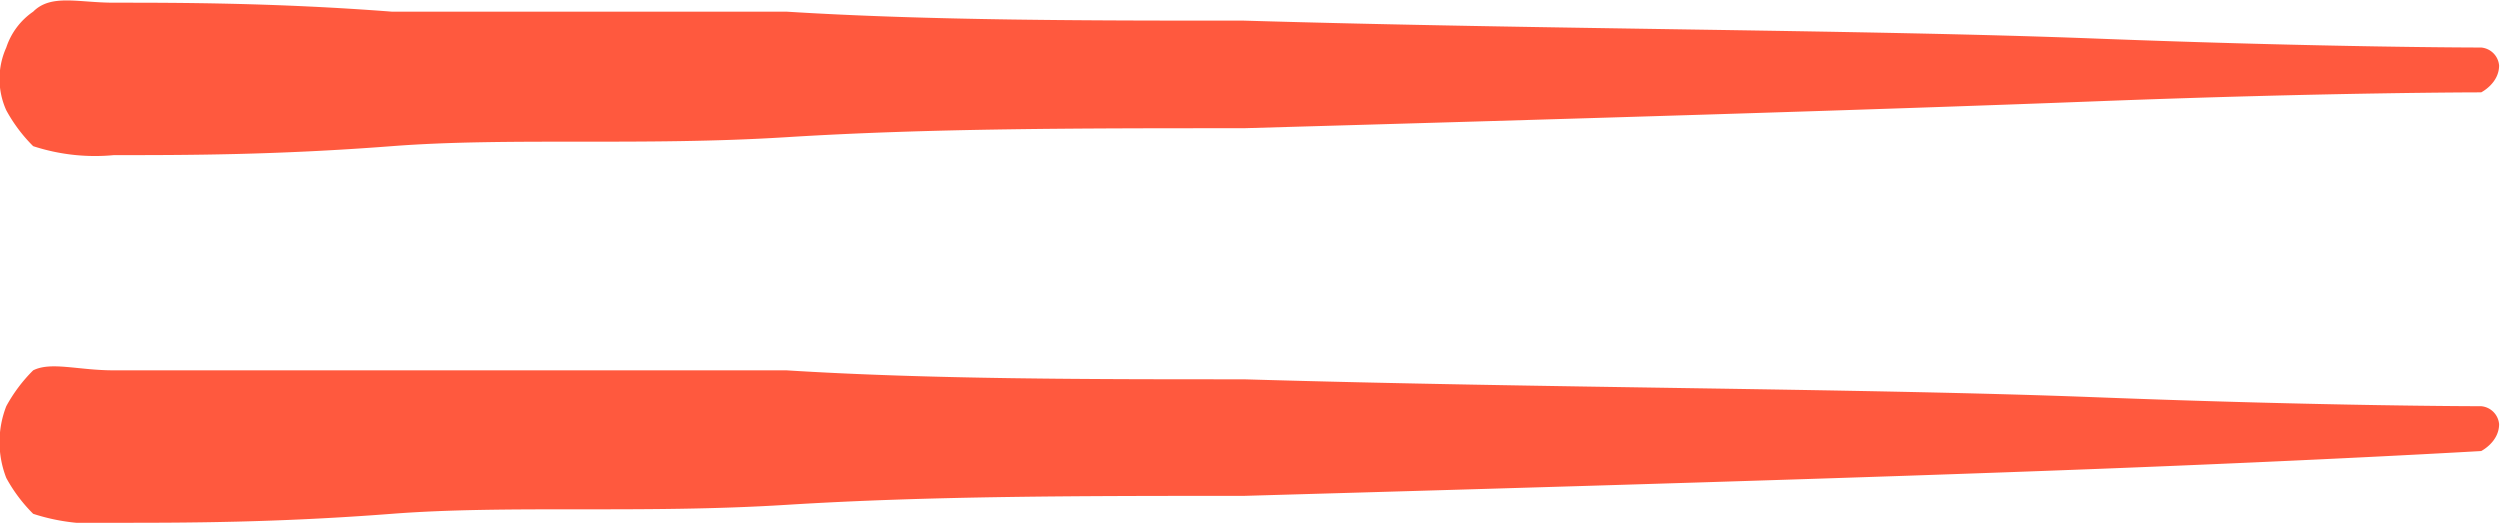 <svg id="Layer_1" data-name="Layer 1" xmlns="http://www.w3.org/2000/svg" viewBox="0 0 27.88 5.83"><defs><style>.cls-1{fill:#ff593e;}</style></defs><title>dash-graphic-orange</title><path class="cls-1" d="M27.7.5S26,.5,23.4.4,17.3.3,13.9.2C12.2.2,10.4.2,8.8.1H4.4C3.1,0,2,0,1.3,0,.9,0,.6-.1.4.1A.78.78,0,0,0,.1.5a.85.85,0,0,0,0,.7,1.73,1.73,0,0,0,.3.4,2.22,2.22,0,0,0,.9.1c.8,0,1.8,0,3.1-.1s2.8,0,4.4-.1,3.3-.1,5.1-.1c3.5-.1,6.9-.2,9.5-.3S27.7,1,27.7,1s.2-.1.2-.3A.22.22,0,0,0,27.7.5Z" transform="translate(-0.03 0.03)"/><path class="cls-1" d="M27.7,4.5s-1.7,0-4.3-.1-6.1-.1-9.5-.2c-1.7,0-3.5,0-5.1-.1H1.3c-.4,0-.7-.1-.9,0a1.73,1.73,0,0,0-.3.4,1.1,1.1,0,0,0,0,.8,1.73,1.73,0,0,0,.3.4,2.22,2.22,0,0,0,.9.1c.8,0,1.8,0,3.1-.1s2.8,0,4.4-.1,3.3-.1,5.1-.1c3.5-.1,6.9-.2,9.5-.3S27.7,5,27.7,5s.2-.1.2-.3A.22.22,0,0,0,27.7,4.5Z" transform="translate(-0.03 0.03)"/></svg>
